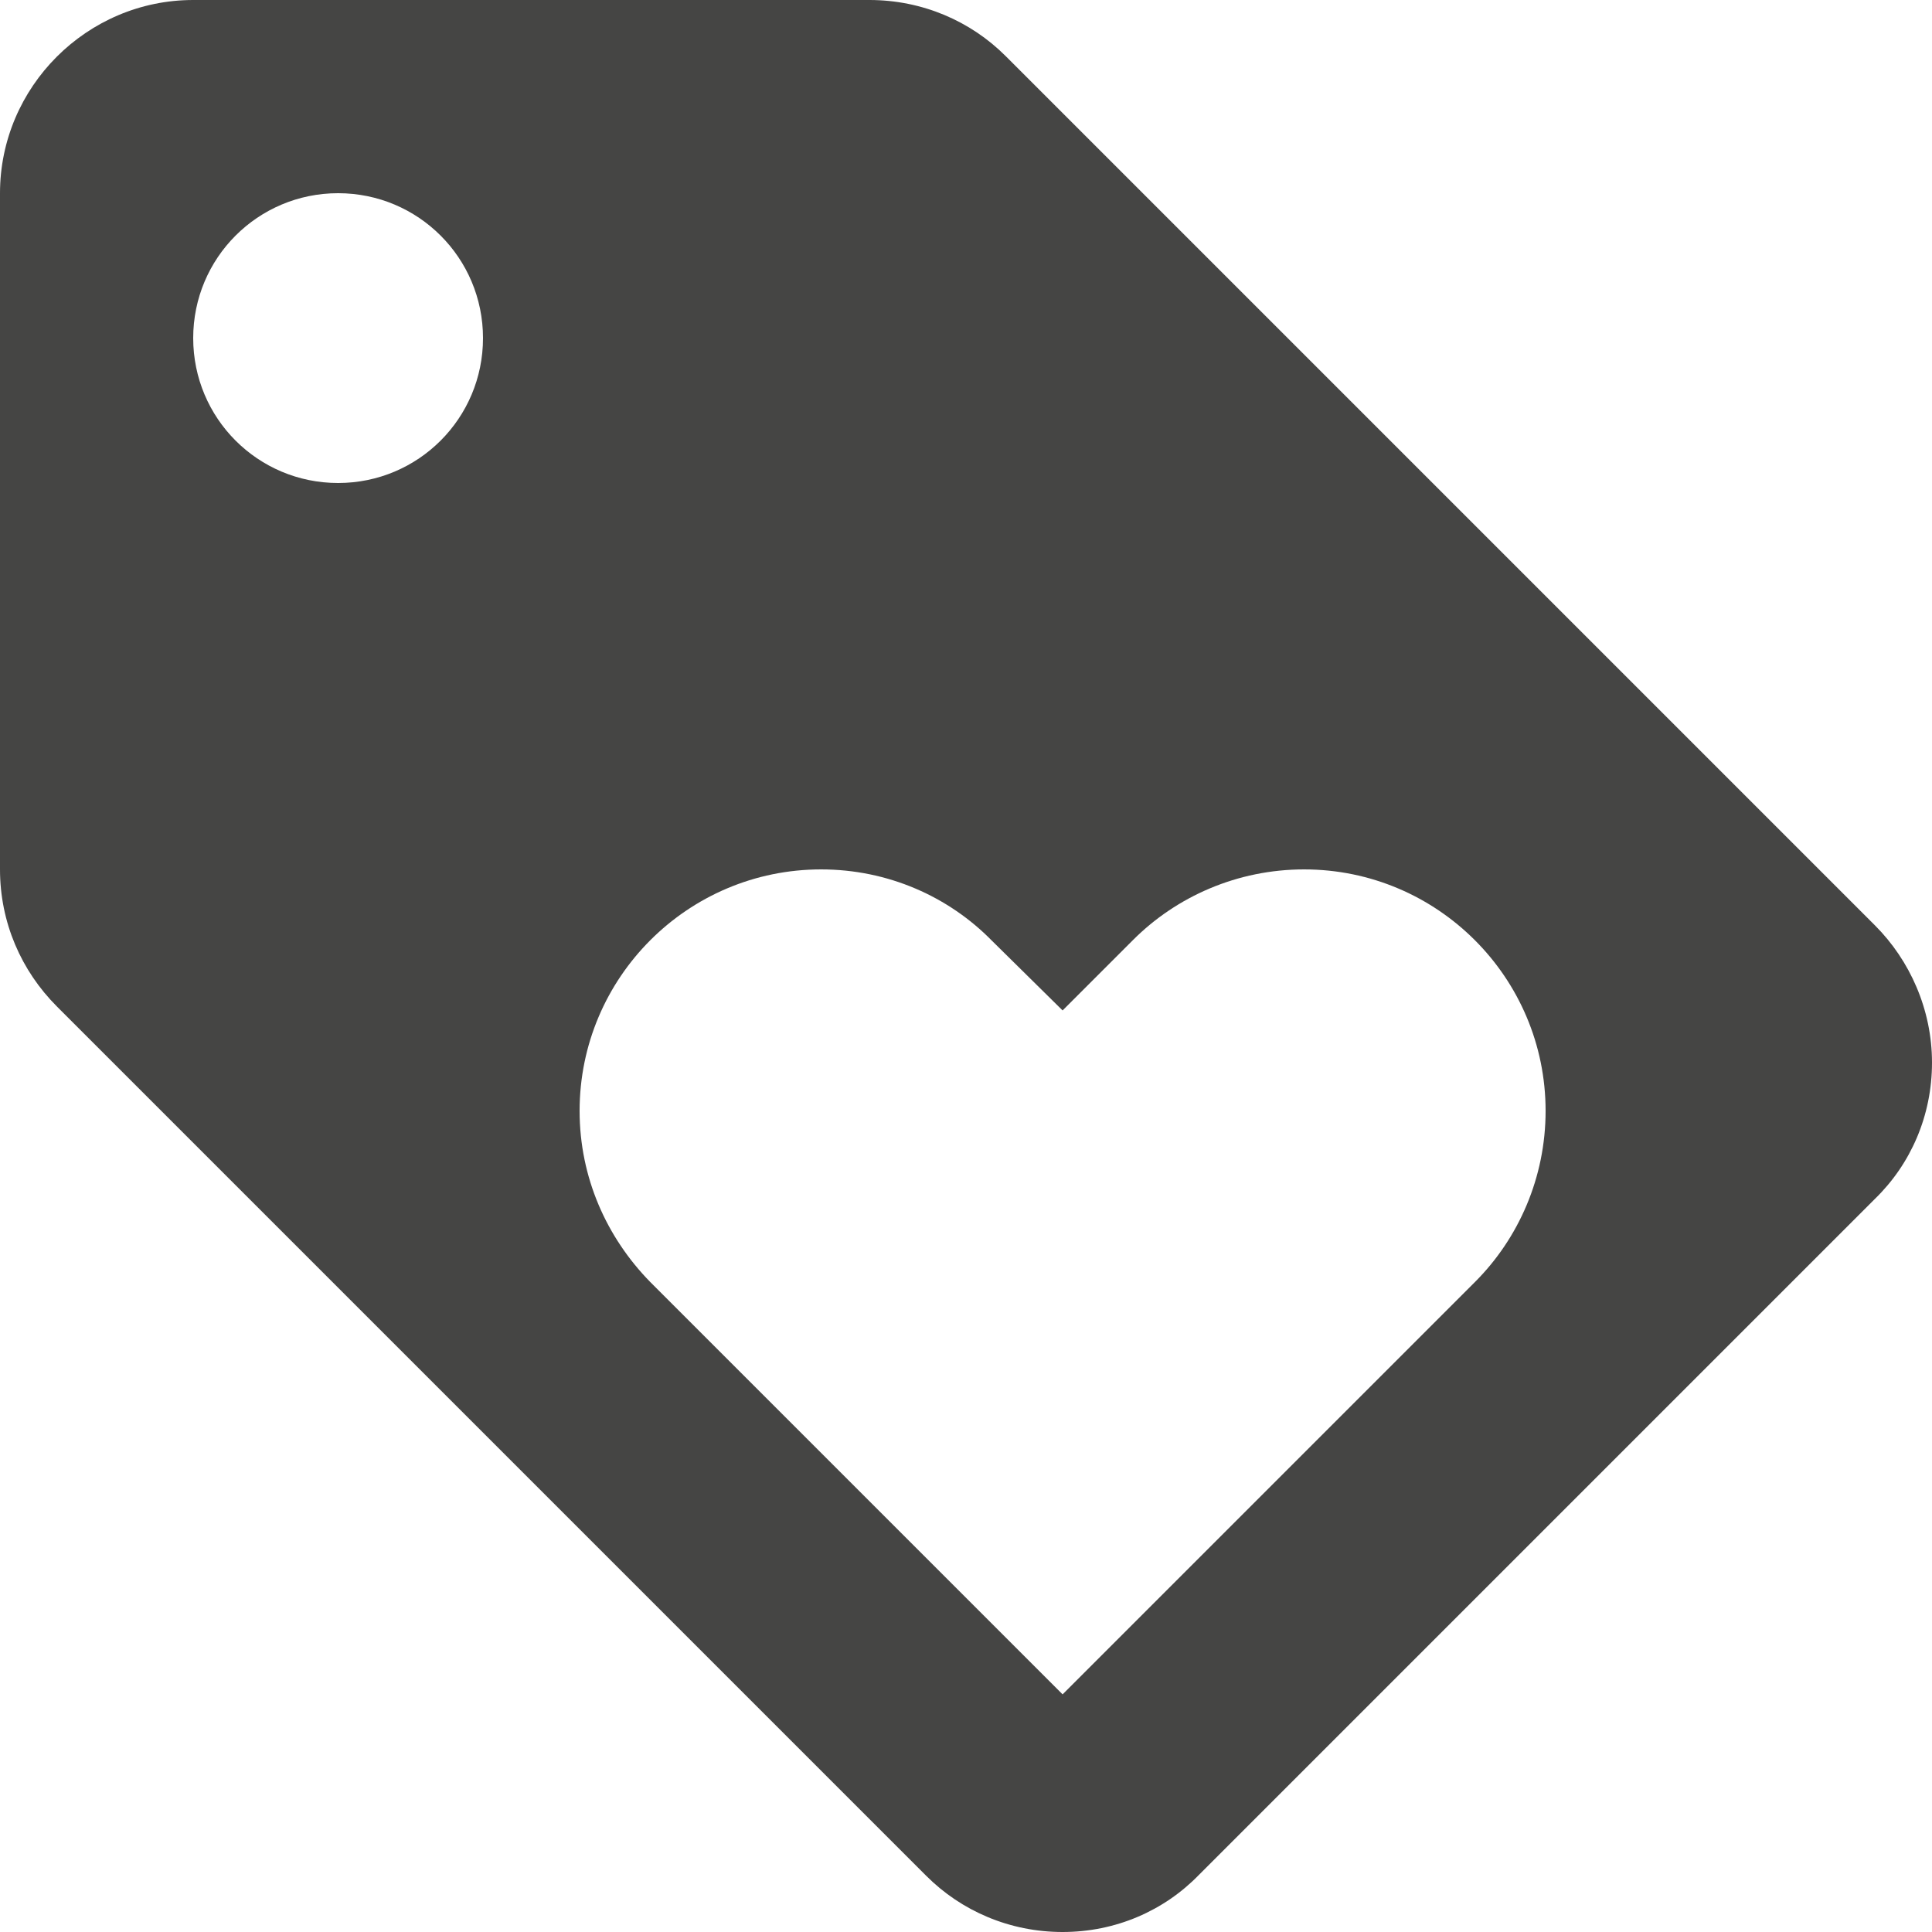 <svg width="20" height="20" viewBox="0 0 20 20" fill="none" xmlns="http://www.w3.org/2000/svg">
<path d="M19.41 9.58L10.41 0.58C10.05 0.22 9.55 0 9 0H2C0.9 0 0 0.9 0 2V9C0 9.55 0.22 10.05 0.59 10.42L9.59 19.42C9.95 19.78 10.45 20 11 20C11.55 20 12.05 19.78 12.41 19.41L19.41 12.41C19.78 12.05 20 11.55 20 11C20 10.45 19.77 9.94 19.41 9.58ZM3.5 5C2.67 5 2 4.33 2 3.5C2 2.67 2.67 2 3.5 2C4.33 2 5 2.67 5 3.5C5 4.33 4.33 5 3.5 5ZM15.27 13.27L11 17.54L6.73 13.27C6.28 12.81 6 12.19 6 11.5C6 10.12 7.12 9 8.5 9C9.19 9 9.82 9.28 10.27 9.74L11 10.46L11.73 9.73C12.18 9.28 12.81 9 13.5 9C14.88 9 16 10.12 16 11.5C16 12.19 15.72 12.82 15.27 13.27Z" fill="#454544"/>
</svg>

